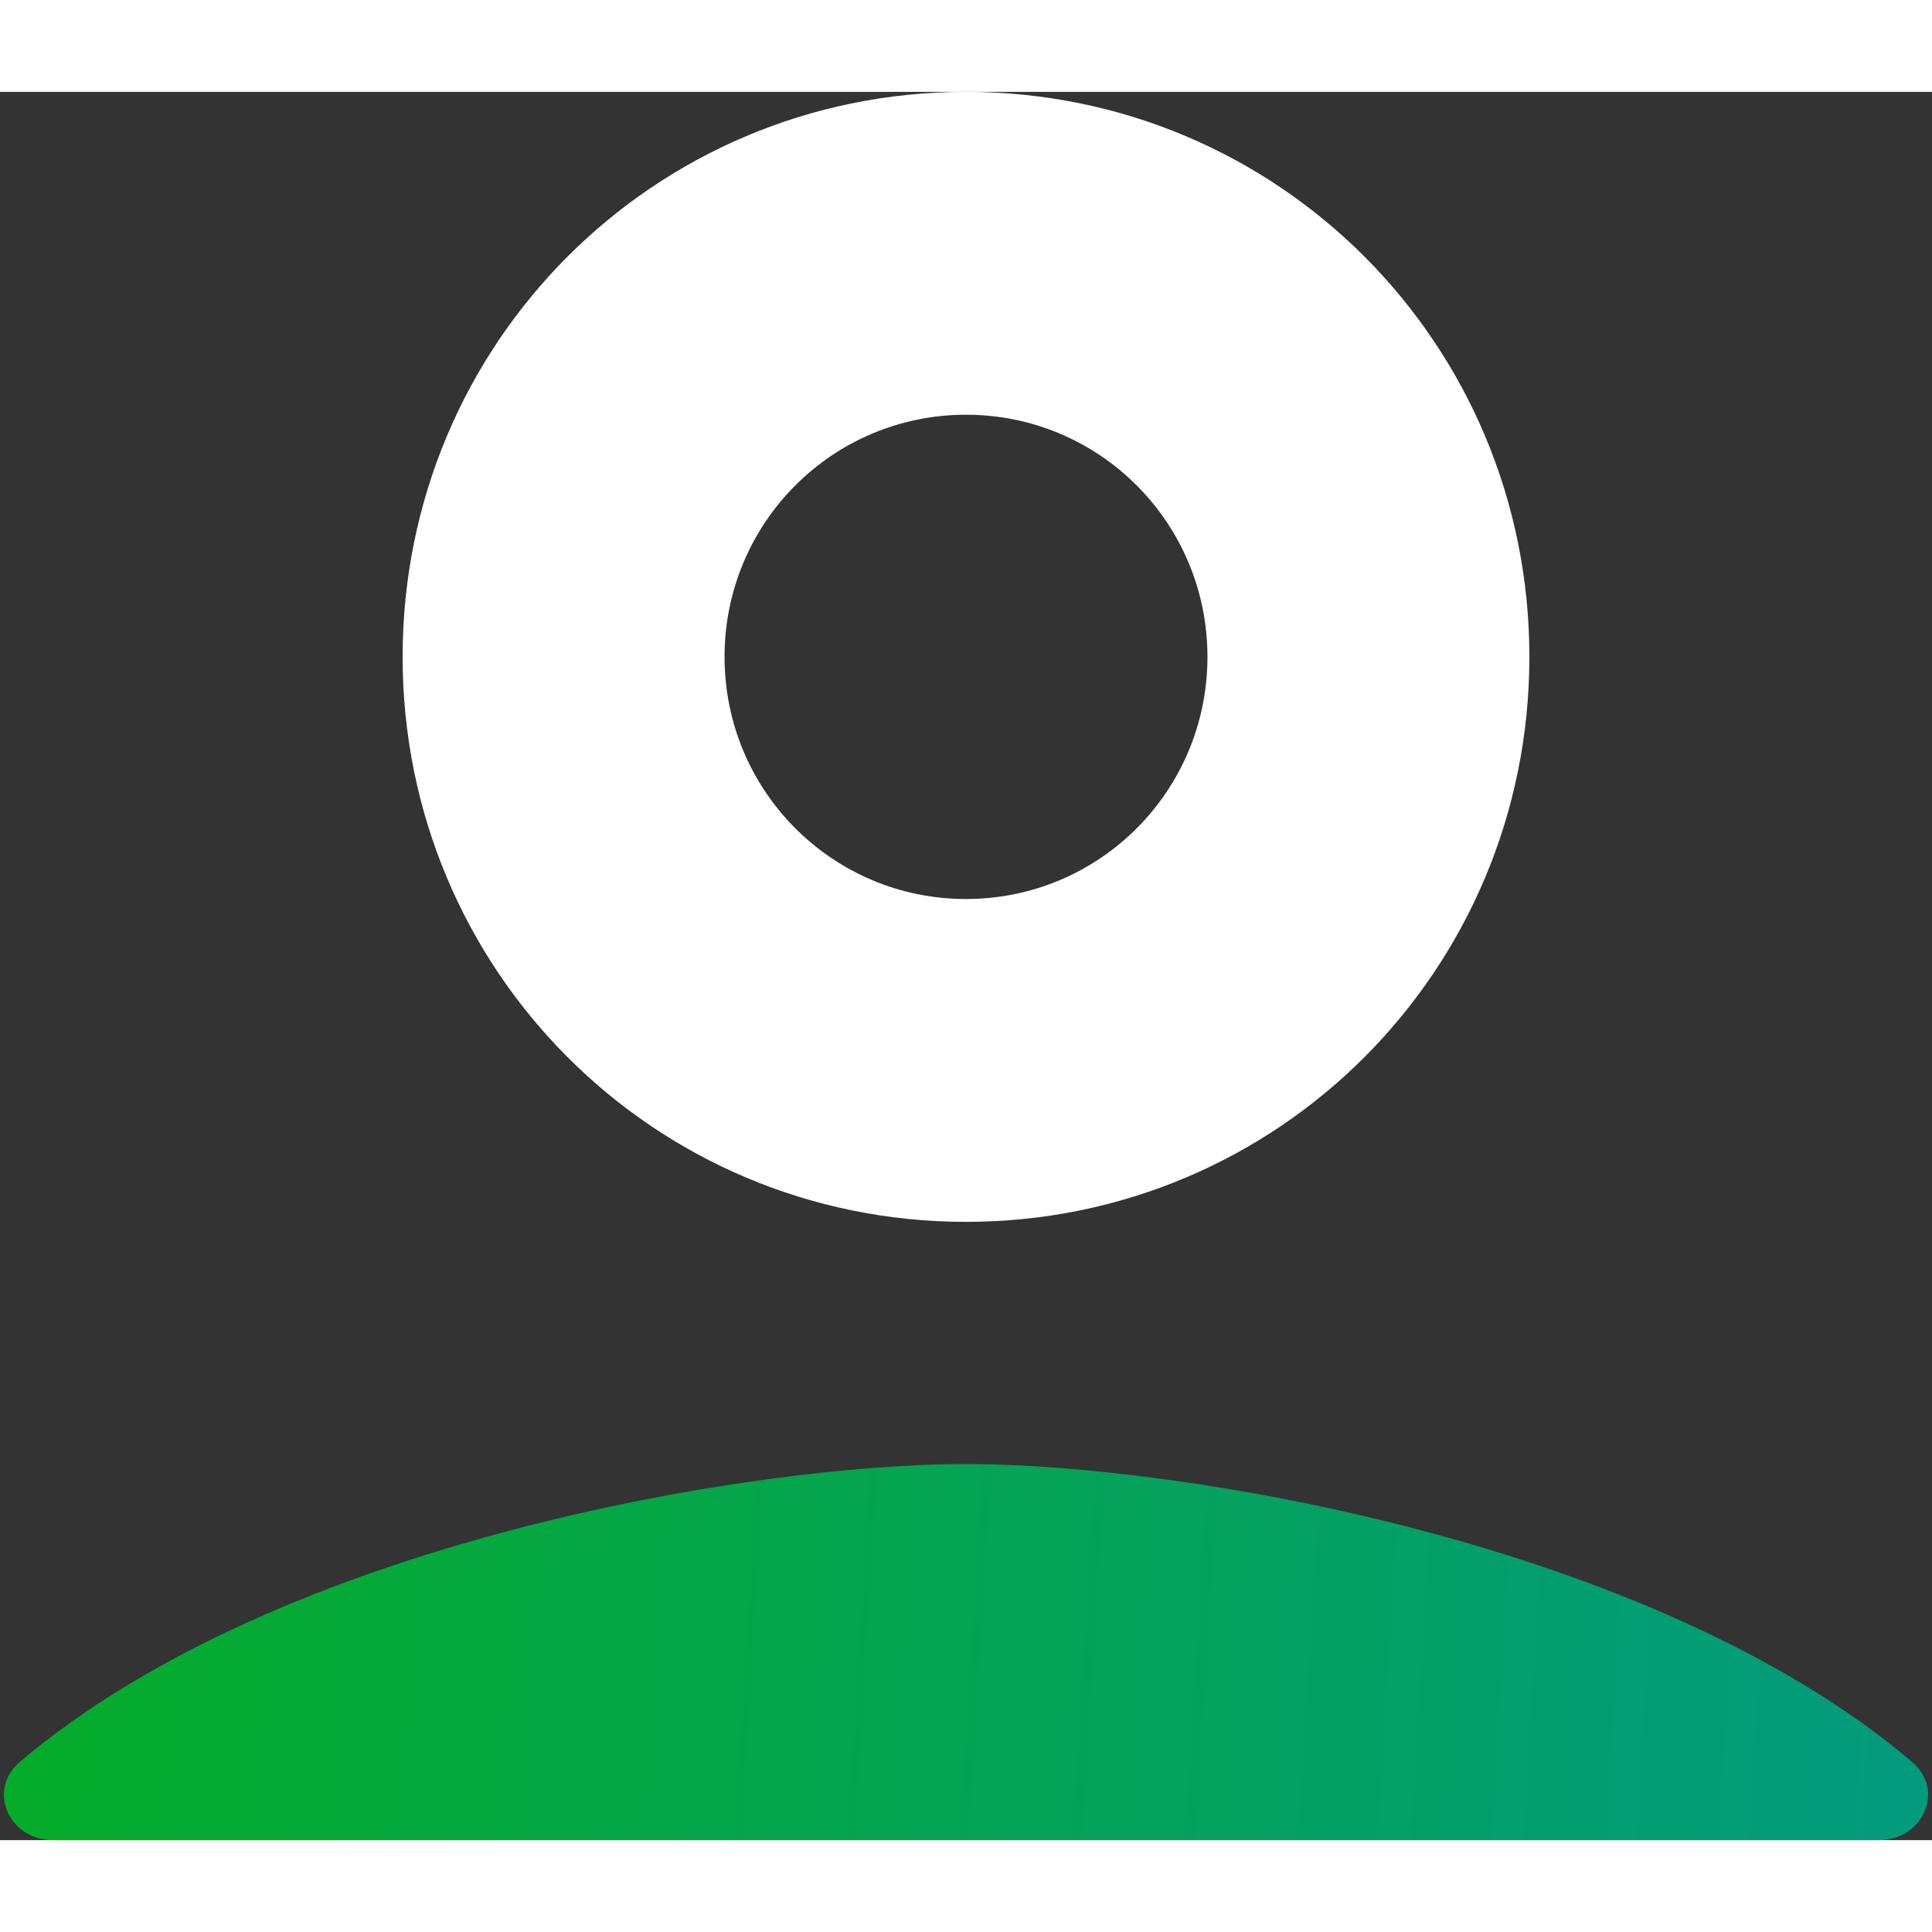 <svg width="42" height="42" viewBox="0 0 368 333" fill="none" xmlns="http://www.w3.org/2000/svg">
<rect x="0" y="0" width="368" height="333" fill="#333333" stroke="none"/>
<path fill-rule="evenodd" clip-rule="evenodd" d="M184 0C124.519 0 76.689 47.967 76.689 107.618C76.689 167.269 124.519 215.235 184 215.235C243.481 215.235 291.311 167.269 291.311 107.618C291.311 47.967 243.481 0 184 0ZM138.009 107.618C138.009 133.139 158.552 153.74 184 153.74C209.448 153.74 229.991 133.139 229.991 107.618C229.991 82.097 209.448 61.496 184 61.496C158.552 61.496 138.009 82.097 138.009 107.618Z" fill="#fff"/>
<path d="M184 261.357C224.3 261.357 314.55 276.061 364.141 318.033C370.584 323.485 366.316 333 357.876 333H10.124C1.684 333 -2.584 323.485 3.859 318.033C53.45 276.061 143.7 261.357 184 261.357Z" fill="url(#paint1_linear_291_1670)"/>
<defs>
<linearGradient id="paint0_linear_291_1670" x1="-11" y1="166.5" x2="1058.77" y2="232.376" gradientUnits="userSpaceOnUse">
<stop stop-color="#05AD25"/>
<stop offset="0.5" stop-color="#0294A1"/>
<stop offset="1" stop-color="#181381"/>
</linearGradient>
<linearGradient id="paint1_linear_291_1670" x1="-11" y1="166.5" x2="1058.77" y2="232.376" gradientUnits="userSpaceOnUse">
<stop stop-color="#05AD25"/>
<stop offset="0.5" stop-color="#0294A1"/>
<stop offset="1" stop-color="#181381"/>
</linearGradient>
</defs>
</svg>
